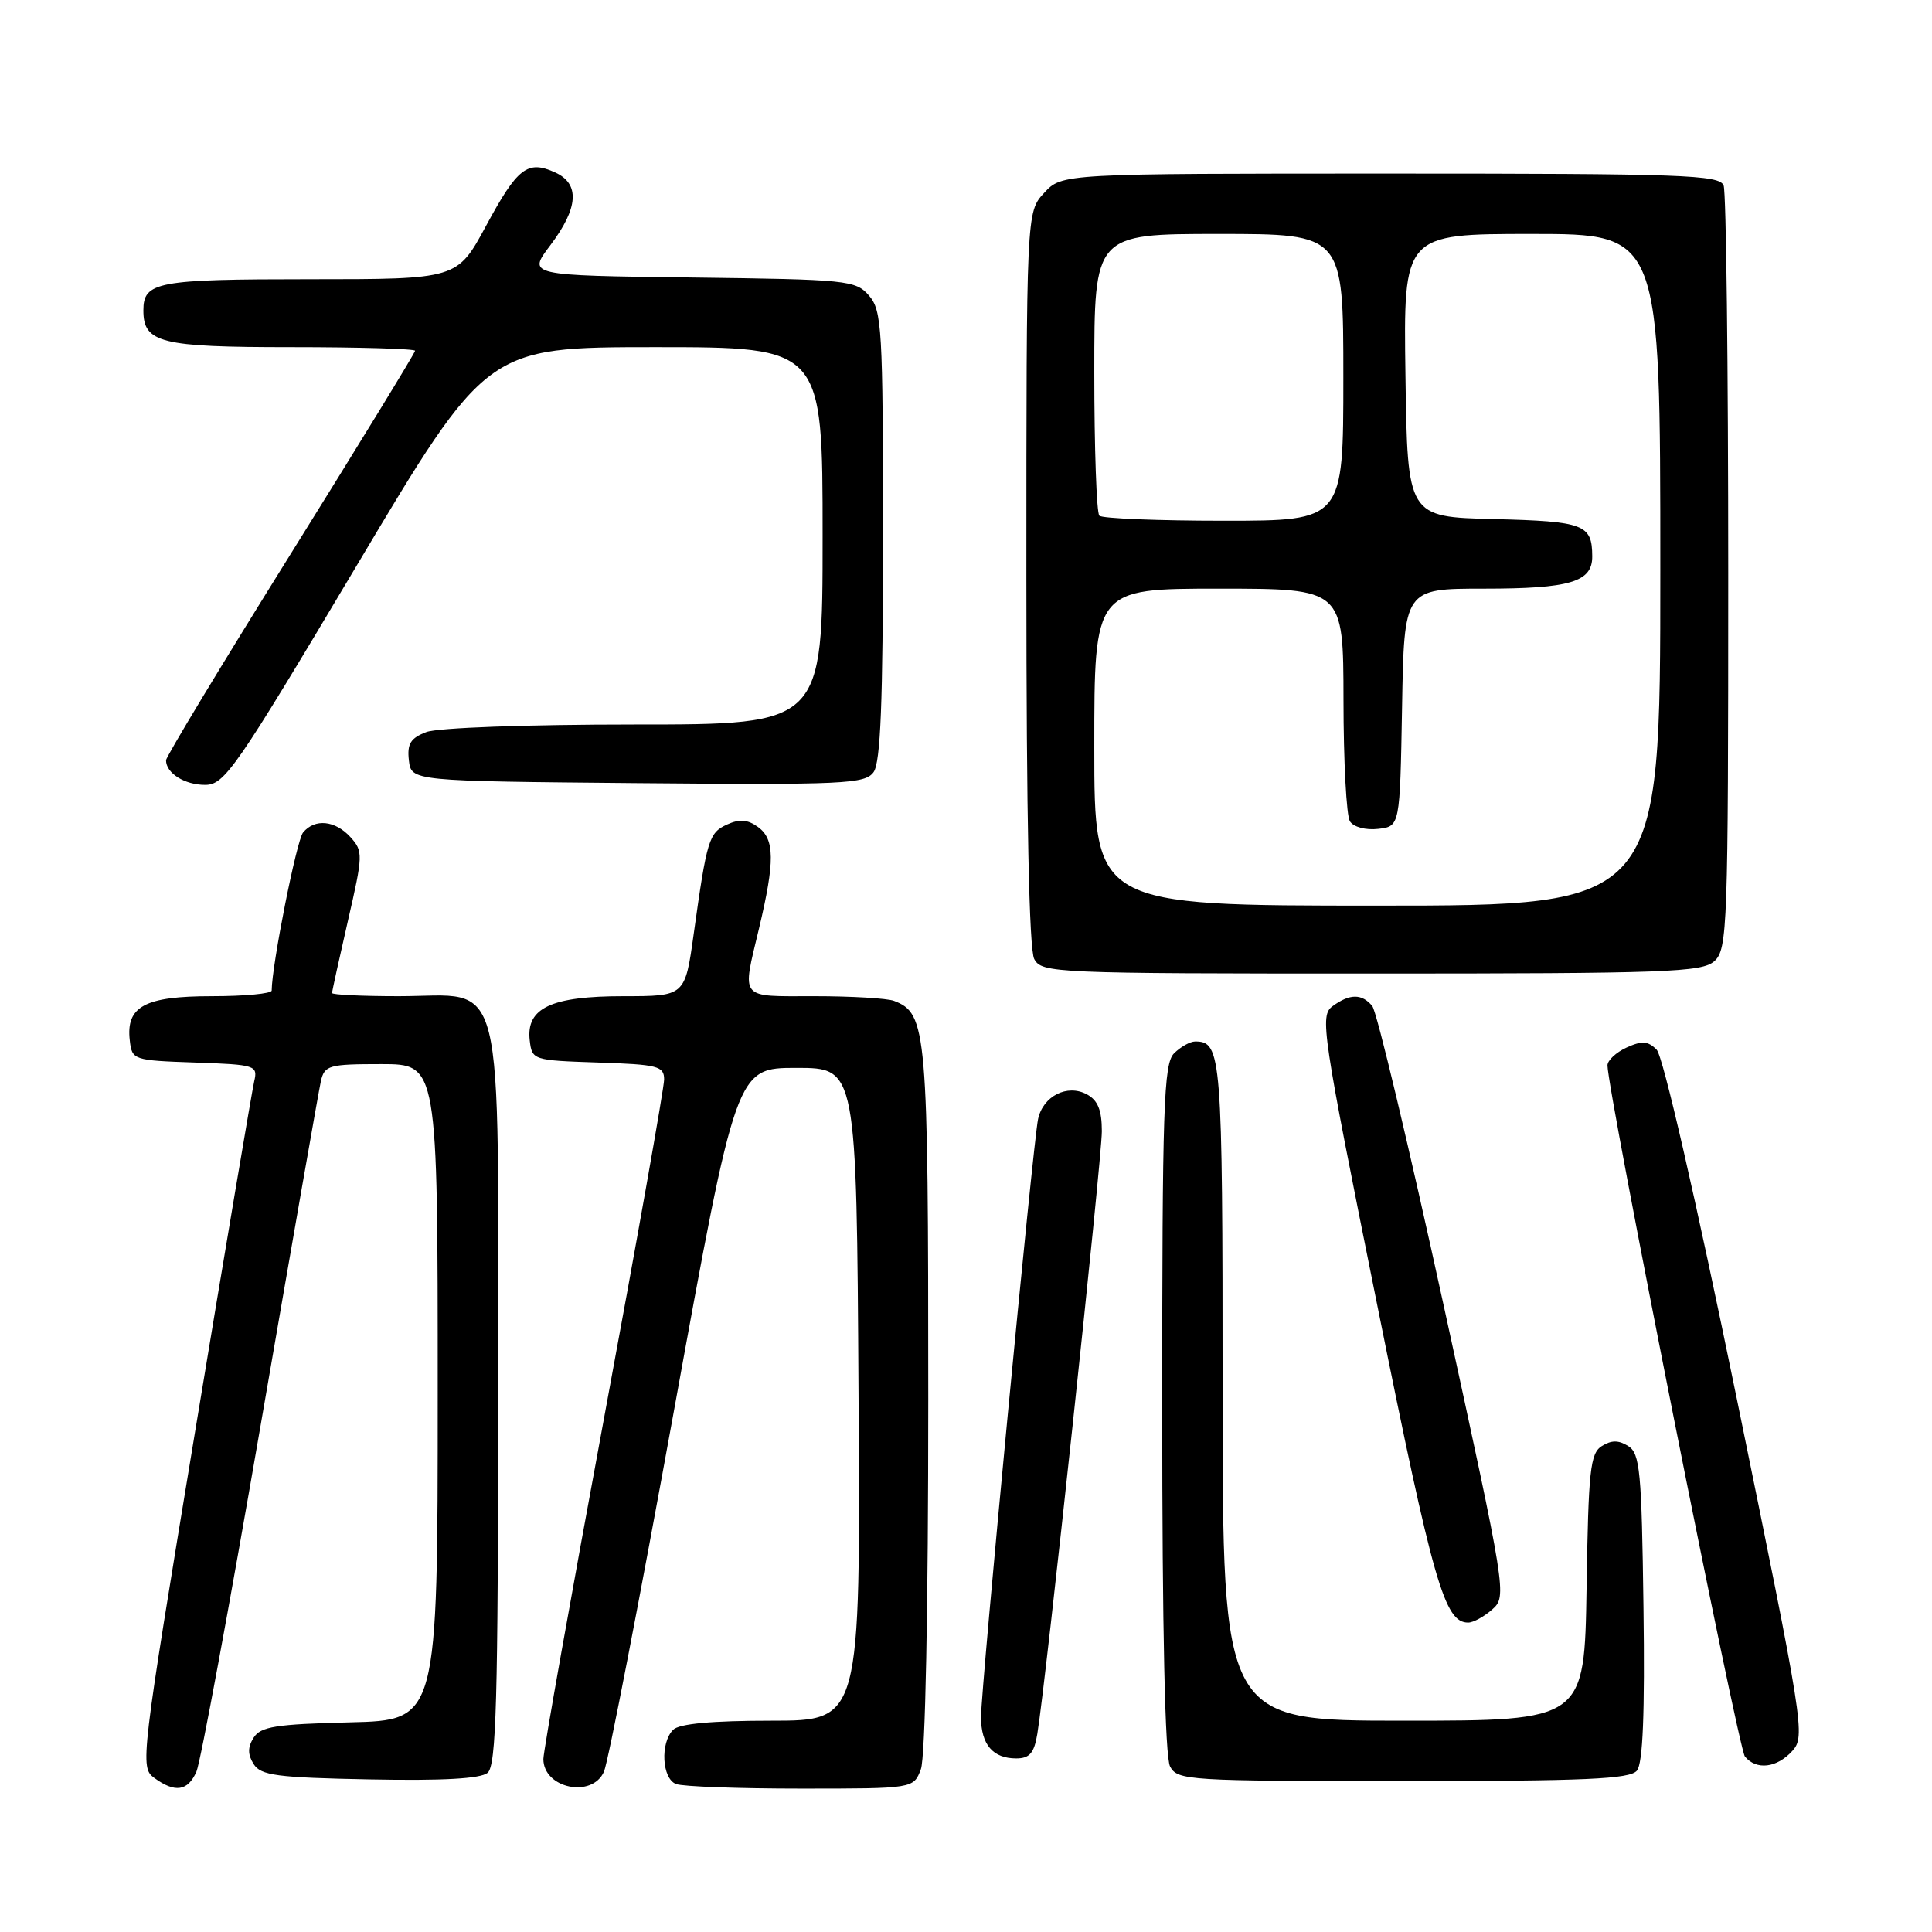 <?xml version="1.0" encoding="UTF-8" standalone="no"?>
<!DOCTYPE svg PUBLIC "-//W3C//DTD SVG 1.1//EN" "http://www.w3.org/Graphics/SVG/1.1/DTD/svg11.dtd" >
<svg xmlns="http://www.w3.org/2000/svg" xmlns:xlink="http://www.w3.org/1999/xlink" version="1.1" viewBox="0 0 256 256">
 <g >
 <path fill="currentColor"
d=" M 26.03 234.75 C 26.57 233.51 30.38 212.93 34.51 189.00 C 38.64 165.07 42.24 144.49 42.52 143.25 C 43.00 141.16 43.58 141.00 50.52 141.00 C 58.00 141.00 58.00 141.00 58.00 184.47 C 58.00 227.94 58.00 227.94 46.36 228.22 C 36.55 228.46 34.54 228.78 33.61 230.25 C 32.81 231.52 32.81 232.48 33.61 233.75 C 34.56 235.26 36.67 235.54 48.97 235.78 C 58.63 235.97 63.67 235.69 64.61 234.91 C 65.76 233.95 66.00 225.37 66.00 185.19 C 66.00 127.24 67.18 132.00 52.83 132.00 C 47.97 132.00 44.00 131.81 44.00 131.58 C 44.00 131.34 44.95 127.04 46.10 122.02 C 48.11 113.29 48.13 112.80 46.45 110.94 C 44.42 108.70 41.72 108.43 40.16 110.31 C 39.30 111.34 36.02 127.87 36.00 131.25 C 36.00 131.66 32.43 132.00 28.07 132.00 C 19.18 132.00 16.67 133.35 17.20 137.88 C 17.49 140.45 17.67 140.51 25.85 140.79 C 33.88 141.07 34.18 141.17 33.68 143.29 C 33.40 144.51 29.86 165.45 25.83 189.83 C 18.65 233.27 18.54 234.19 20.44 235.58 C 23.20 237.60 24.89 237.34 26.03 234.75 Z  M 80.03 234.75 C 80.58 233.51 84.74 212.03 89.29 187.00 C 97.56 141.50 97.56 141.50 105.53 141.50 C 113.50 141.50 113.50 141.50 113.76 184.75 C 114.02 228.00 114.02 228.00 102.21 228.00 C 94.36 228.00 90.00 228.40 89.20 229.20 C 87.46 230.94 87.71 235.68 89.58 236.39 C 90.45 236.73 97.89 237.00 106.11 237.00 C 121.05 237.00 121.05 237.00 122.02 234.43 C 122.61 232.90 123.00 213.17 123.00 185.39 C 123.00 136.42 122.82 134.29 118.46 132.62 C 117.56 132.28 112.82 132.00 107.92 132.00 C 97.84 132.00 98.30 132.57 100.58 123.00 C 102.69 114.12 102.66 111.20 100.45 109.59 C 99.08 108.59 98.00 108.50 96.35 109.25 C 93.93 110.35 93.67 111.21 91.92 123.75 C 90.77 132.00 90.77 132.00 82.61 132.00 C 73.02 132.00 69.70 133.56 70.19 137.85 C 70.50 140.47 70.61 140.50 79.25 140.79 C 87.17 141.05 88.00 141.26 88.00 143.04 C 88.00 144.11 84.40 164.40 80.00 188.12 C 75.60 211.85 72.00 232.08 72.00 233.08 C 72.00 236.97 78.46 238.32 80.03 234.75 Z  M 216.90 234.62 C 217.69 233.66 217.96 227.08 217.77 212.98 C 217.53 194.95 217.31 192.59 215.75 191.61 C 214.47 190.81 213.53 190.81 212.25 191.61 C 210.71 192.58 210.47 194.82 210.23 210.36 C 209.95 228.00 209.95 228.00 185.98 228.00 C 162.00 228.00 162.00 228.00 162.00 184.20 C 162.00 139.74 161.86 138.00 158.37 138.00 C 157.70 138.00 156.44 138.71 155.57 139.57 C 154.19 140.95 154.00 146.61 154.00 186.64 C 154.00 216.09 154.37 232.81 155.04 234.07 C 156.02 235.91 157.43 236.00 185.91 236.00 C 210.04 236.00 215.97 235.74 216.90 234.62 Z  M 237.49 232.01 C 239.24 230.08 239.00 228.61 230.12 185.27 C 224.68 158.75 220.36 139.93 219.51 139.08 C 218.36 137.93 217.56 137.88 215.54 138.80 C 214.14 139.44 213.00 140.50 213.00 141.17 C 213.00 144.56 230.33 231.68 231.21 232.75 C 232.73 234.59 235.44 234.27 237.49 232.01 Z  M 137.45 229.75 C 138.56 223.14 146.00 153.60 146.00 149.90 C 146.00 147.09 145.47 145.78 144.00 145.00 C 141.41 143.61 138.20 145.24 137.55 148.28 C 136.88 151.40 129.97 223.84 129.99 227.55 C 130.00 231.17 131.57 233.00 134.65 233.00 C 136.42 233.00 137.03 232.30 137.45 229.75 Z  M 197.74 213.25 C 199.68 211.52 199.61 211.06 191.31 173.05 C 186.69 151.90 182.43 134.01 181.83 133.30 C 180.46 131.65 178.86 131.65 176.58 133.32 C 174.86 134.58 175.15 136.53 182.52 173.07 C 189.94 209.90 191.41 215.00 194.54 215.00 C 195.22 215.00 196.66 214.21 197.74 213.25 Z  M 227.17 127.35 C 228.90 125.78 229.00 122.87 229.00 75.93 C 229.00 48.56 228.73 25.45 228.39 24.58 C 227.85 23.17 223.03 23.00 184.26 23.00 C 140.73 23.00 140.73 23.00 138.36 25.55 C 136.00 28.10 136.00 28.10 136.00 76.62 C 136.00 108.15 136.36 125.81 137.04 127.07 C 138.03 128.93 139.59 129.00 181.71 129.00 C 220.91 129.00 225.53 128.83 227.17 127.35 Z  M 47.23 75.00 C 64.50 46.01 64.50 46.01 86.75 46.00 C 109.00 46.00 109.00 46.00 109.00 71.00 C 109.00 96.00 109.00 96.00 84.07 96.00 C 69.85 96.00 58.00 96.43 56.50 97.00 C 54.40 97.80 53.93 98.56 54.18 100.75 C 54.50 103.50 54.50 103.50 84.50 103.77 C 111.82 104.01 114.61 103.88 115.75 102.32 C 116.68 101.05 117.00 93.11 117.00 70.96 C 117.00 43.54 116.86 41.15 115.15 39.17 C 113.38 37.13 112.33 37.03 91.60 36.77 C 69.89 36.50 69.89 36.50 72.92 32.50 C 76.65 27.56 76.87 24.35 73.56 22.85 C 69.90 21.18 68.57 22.20 64.40 29.93 C 60.58 37.00 60.58 37.00 40.99 37.00 C 20.79 37.00 19.00 37.34 19.00 41.13 C 19.00 45.44 21.26 46.00 38.57 46.00 C 47.61 46.00 55.00 46.22 55.00 46.48 C 55.00 46.75 47.58 58.87 38.50 73.43 C 29.43 87.98 22.00 100.27 22.00 100.74 C 22.00 102.45 24.46 104.00 27.18 104.00 C 29.76 104.00 31.21 101.90 47.23 75.00 Z  M 145.00 99.00 C 145.00 78.00 145.00 78.00 161.50 78.00 C 178.00 78.00 178.00 78.00 178.02 92.75 C 178.02 100.86 178.41 108.10 178.87 108.83 C 179.35 109.59 180.97 110.02 182.61 109.83 C 185.50 109.50 185.50 109.50 185.78 93.75 C 186.05 78.00 186.05 78.00 196.59 78.00 C 208.05 78.00 211.01 77.12 210.98 73.71 C 210.96 69.48 209.92 69.08 197.96 68.78 C 186.50 68.50 186.50 68.50 186.23 49.75 C 185.96 31.00 185.96 31.00 202.98 31.00 C 220.00 31.00 220.00 31.00 220.00 75.50 C 220.00 120.00 220.00 120.00 182.50 120.00 C 145.00 120.00 145.00 120.00 145.00 99.00 Z  M 145.67 68.33 C 145.30 67.97 145.00 59.42 145.00 49.33 C 145.00 31.00 145.00 31.00 161.50 31.00 C 178.00 31.00 178.00 31.00 178.00 50.00 C 178.00 69.00 178.00 69.00 162.17 69.00 C 153.46 69.00 146.03 68.70 145.67 68.33 Z "/>
</g>
</svg>